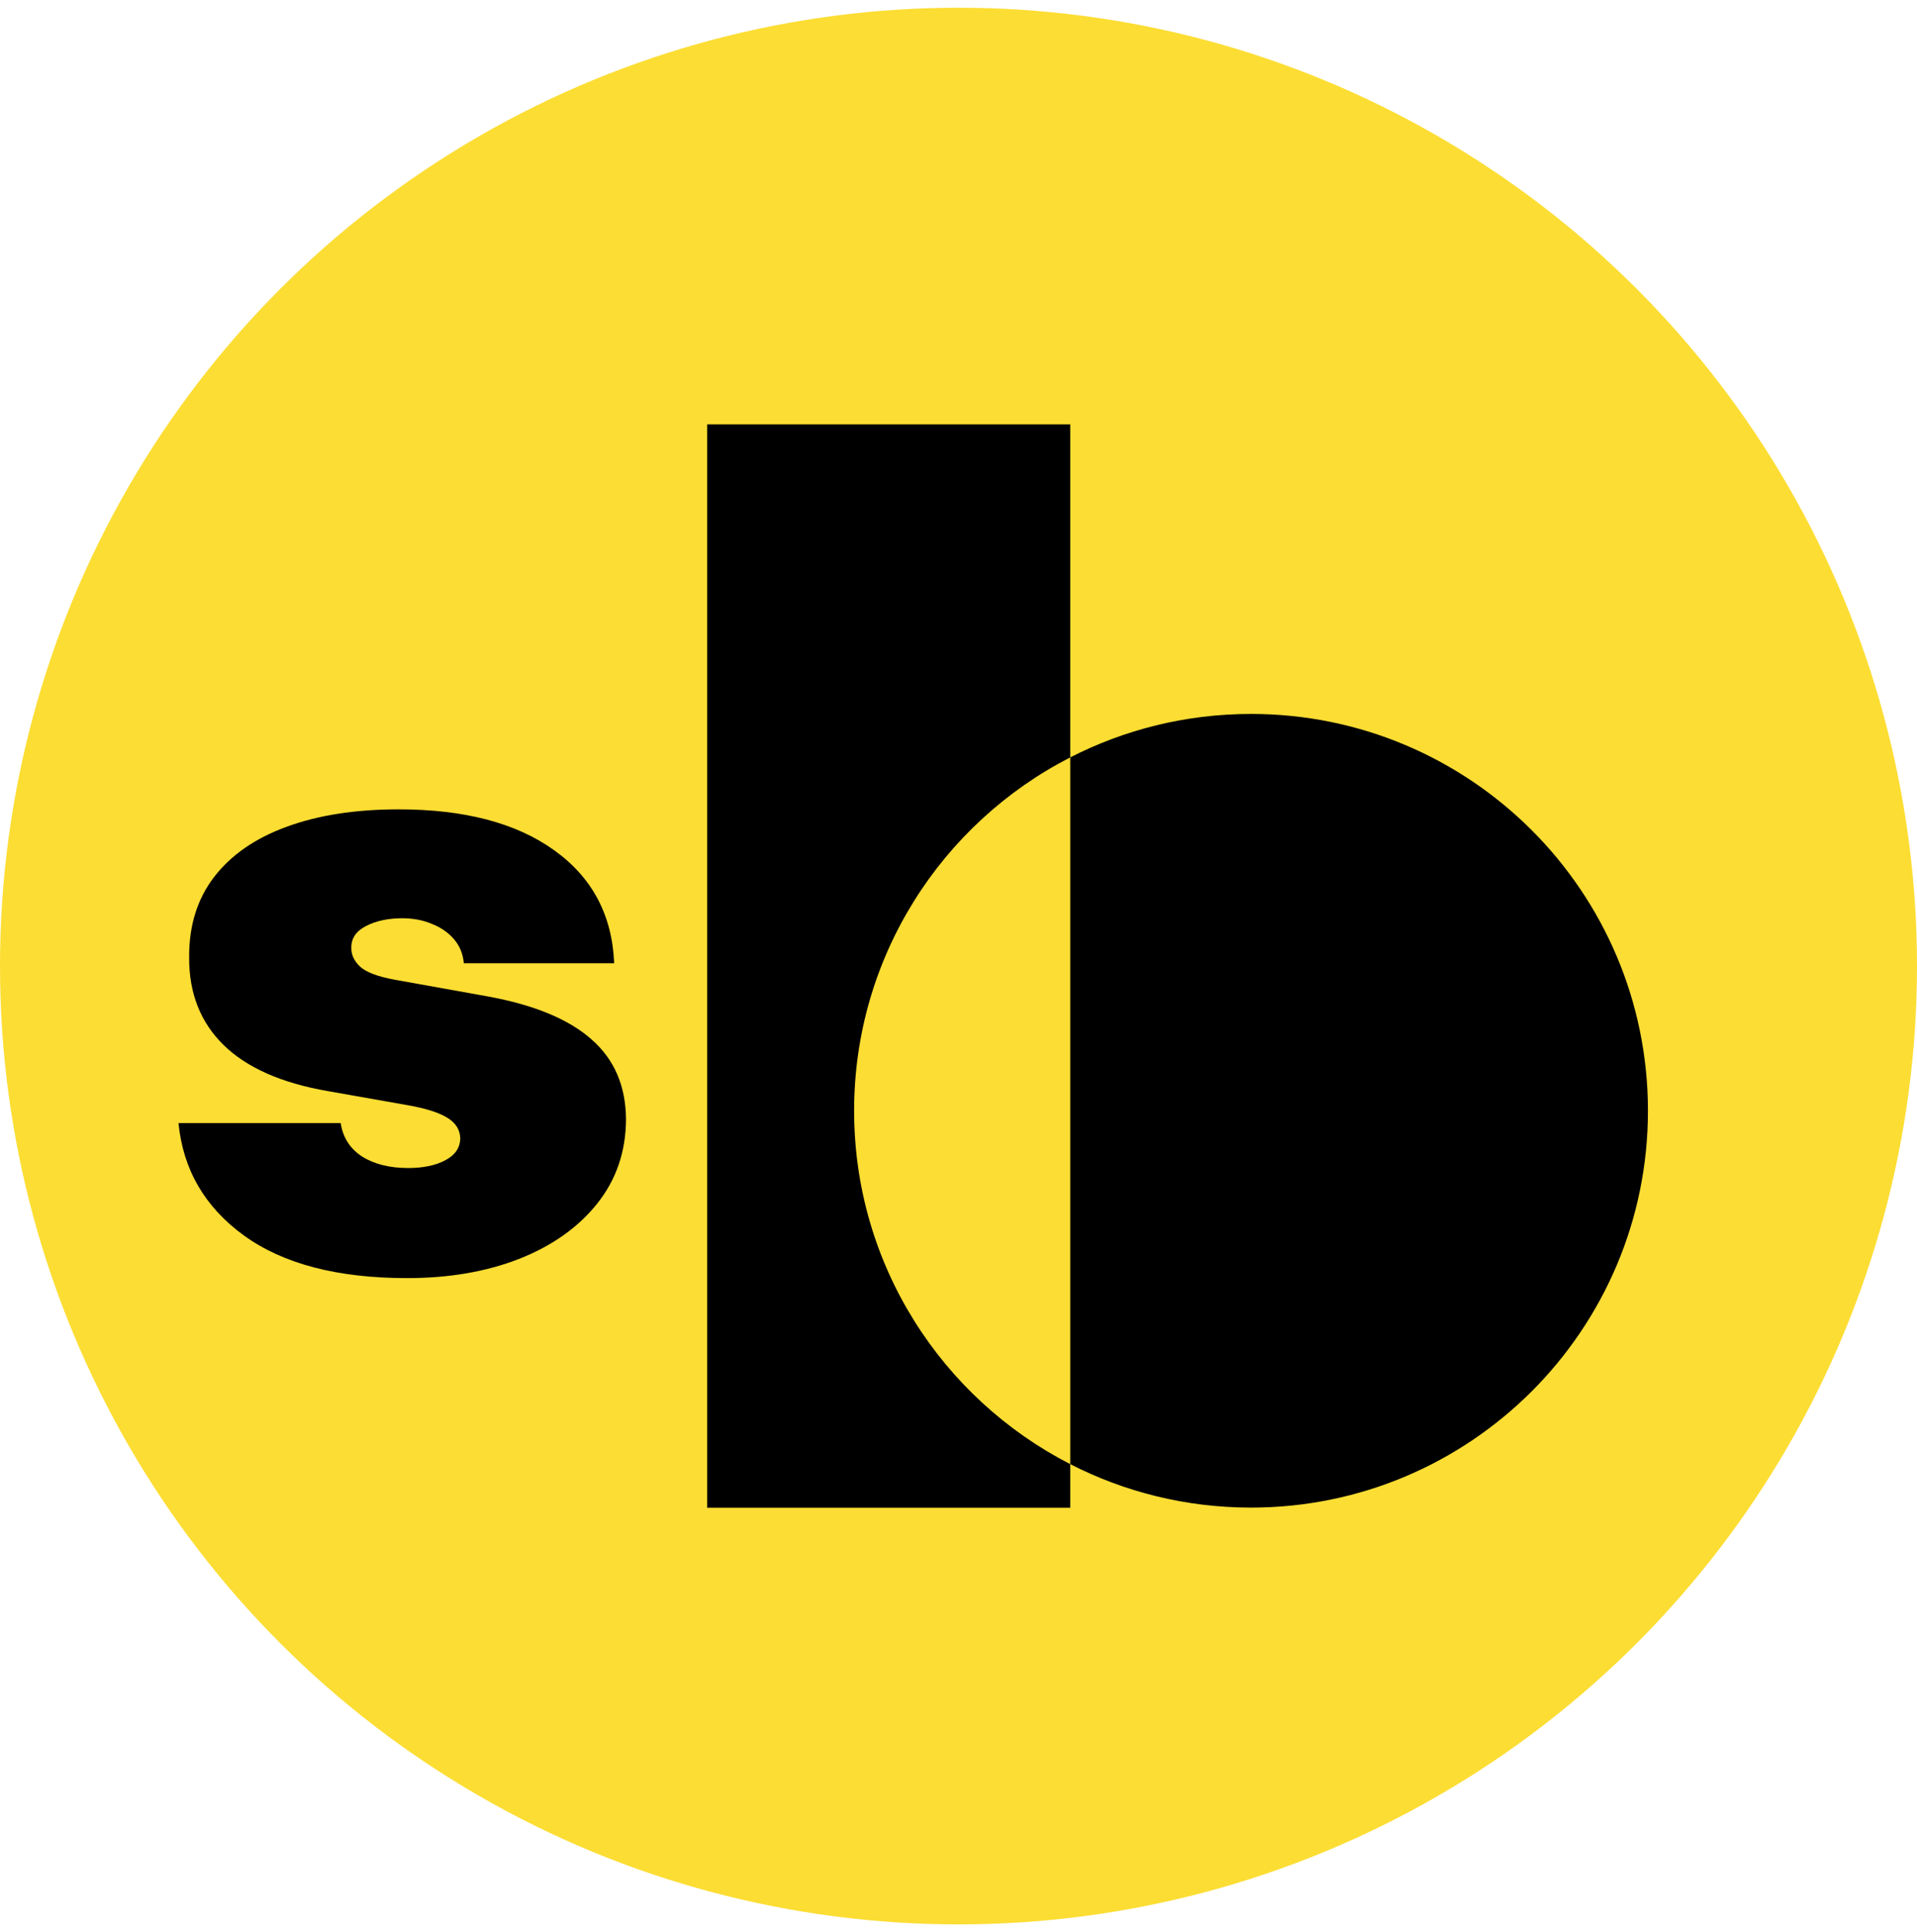 <svg width="124" height="125" viewBox="0 0 124 125" fill="none" xmlns="http://www.w3.org/2000/svg">
<circle cx="62" cy="62.5" r="62" fill="#FCDD33"/>
<path d="M39.727 62.317H30.002C29.951 61.717 29.74 61.2 29.37 60.766C29 60.333 28.521 60.001 27.934 59.771C27.36 59.528 26.721 59.407 26.019 59.407C25.113 59.407 24.335 59.573 23.684 59.905C23.033 60.237 22.714 60.709 22.726 61.322C22.714 61.756 22.899 62.158 23.282 62.528C23.677 62.898 24.437 63.185 25.56 63.389L31.533 64.461C34.545 65.01 36.785 65.936 38.253 67.237C39.734 68.527 40.48 70.256 40.493 72.426C40.48 74.519 39.855 76.338 38.617 77.882C37.392 79.414 35.713 80.601 33.582 81.443C31.463 82.273 29.044 82.688 26.326 82.688C21.833 82.688 18.317 81.769 15.777 79.931C13.249 78.093 11.839 75.668 11.546 72.656H22.037C22.177 73.587 22.637 74.308 23.416 74.819C24.207 75.317 25.203 75.566 26.402 75.566C27.372 75.566 28.17 75.4 28.795 75.068C29.434 74.736 29.759 74.264 29.772 73.651C29.759 73.09 29.478 72.643 28.929 72.311C28.393 71.979 27.551 71.711 26.402 71.507L21.195 70.588C18.195 70.065 15.949 69.069 14.456 67.601C12.962 66.133 12.222 64.245 12.235 61.934C12.222 59.892 12.758 58.163 13.843 56.746C14.941 55.316 16.504 54.231 18.534 53.491C20.576 52.738 22.994 52.362 25.79 52.362C30.04 52.362 33.39 53.242 35.841 55.004C38.304 56.765 39.6 59.203 39.727 62.317Z" fill="black"/>
<path fill-rule="evenodd" clip-rule="evenodd" d="M69.227 27.456H45.745V97.543H69.227V94.723C72.734 96.521 76.71 97.535 80.922 97.535C95.101 97.535 106.596 86.041 106.596 71.862C106.596 57.683 95.101 46.188 80.922 46.188C76.71 46.188 72.734 47.203 69.227 49.001V27.456ZM69.227 49.001C60.928 53.255 55.248 61.895 55.248 71.862C55.248 81.829 60.928 90.469 69.227 94.723V49.001Z" fill="black"/>
</svg>
